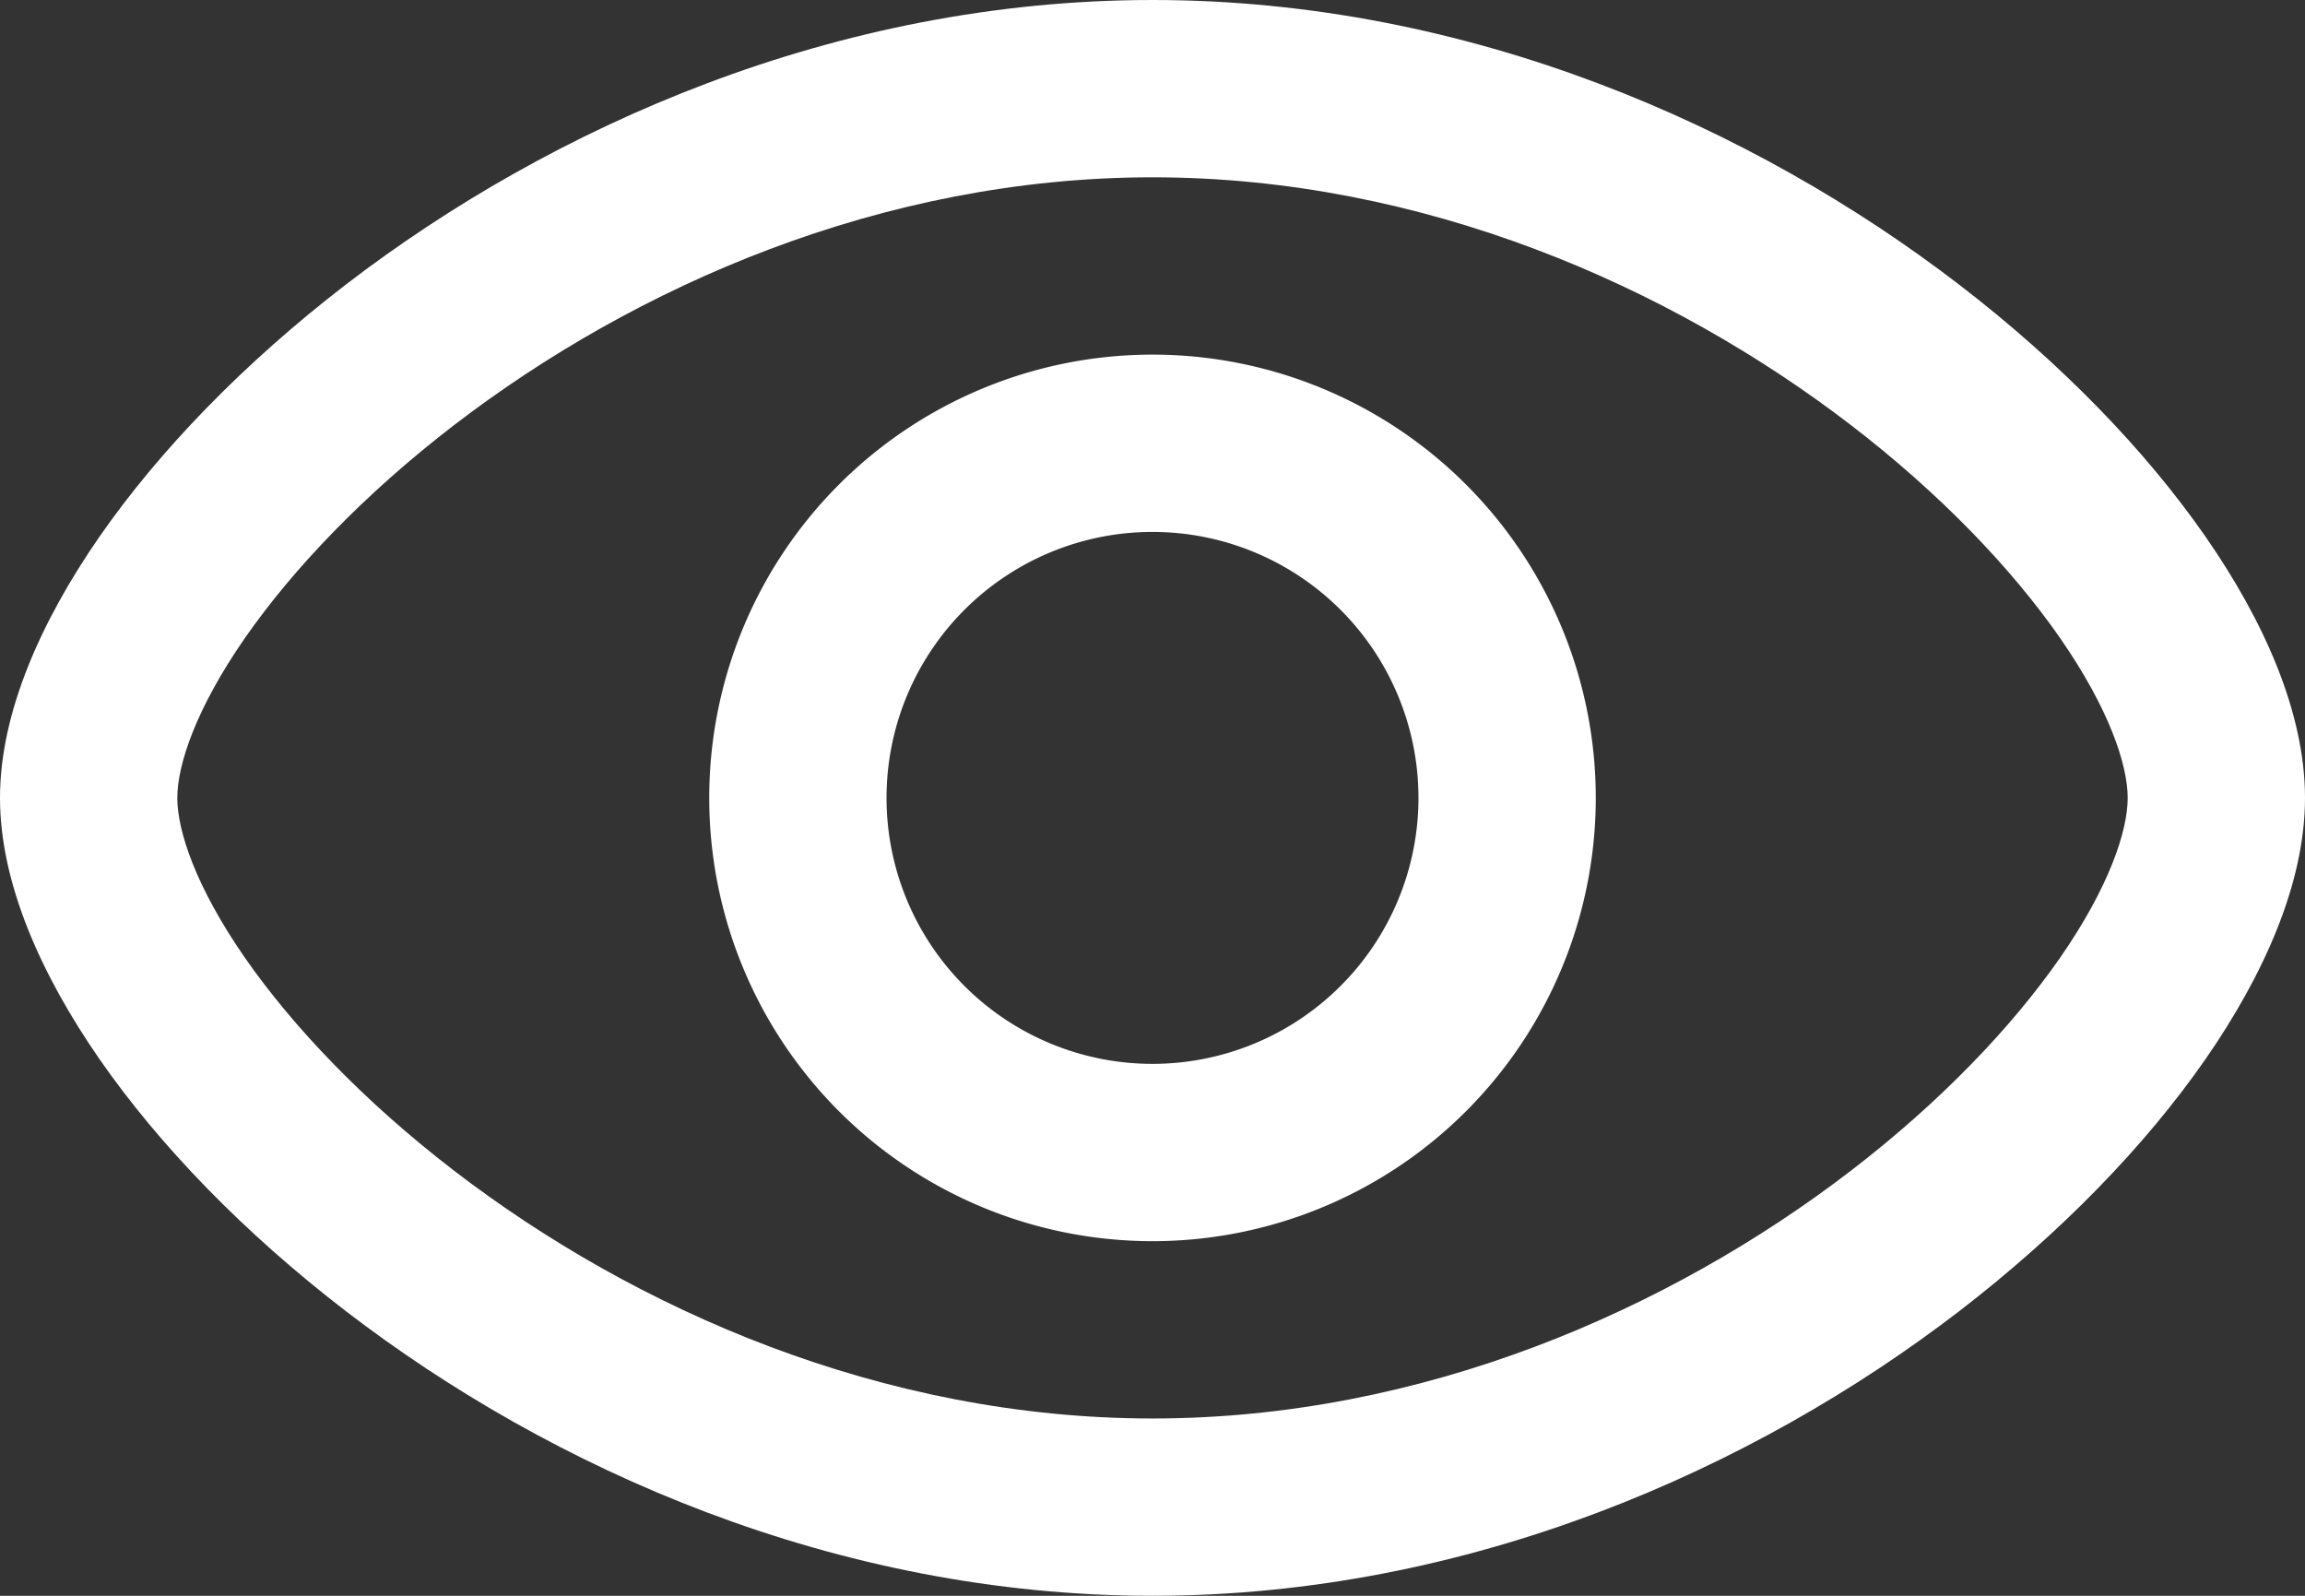 <svg width="78" height="54" fill="none" xmlns="http://www.w3.org/2000/svg"><rect width="100%" height="100%" fill="#333333" stroke="none"/><path fill-rule="evenodd" clip-rule="evenodd" d="M24 27a15 15 0 1 1 30 0 15 15 0 0 1-30 0Zm15-9a9 9 0 1 0 0 18 9 9 0 0 0 0-18Z" fill="#fff"/><path fill-rule="evenodd" clip-rule="evenodd" d="M8.292 21.584C6.616 24 6 25.892 6 27c0 1.108.616 3 2.292 5.416 1.624 2.332 4.032 4.864 7.08 7.204C21.48 44.308 29.852 48 39 48s17.52-3.692 23.628-8.38c3.048-2.34 5.456-4.872 7.08-7.204C71.384 30 72 28.108 72 27c0-1.108-.616-3-2.292-5.416-1.624-2.332-4.032-4.864-7.08-7.204C56.52 9.692 48.148 6 39 6s-17.52 3.692-23.628 8.38c-3.048 2.34-5.456 4.872-7.08 7.204ZM11.716 9.62C18.64 4.308 28.264 0 39 0s20.36 4.308 27.28 9.62c3.468 2.66 6.332 5.628 8.356 8.544C76.604 21 78 24.108 78 27c0 2.892-1.4 6-3.364 8.836-2.024 2.916-4.888 5.88-8.352 8.544C59.364 49.692 49.736 54 39 54s-20.36-4.308-27.28-9.62c-3.468-2.66-6.332-5.628-8.356-8.544C1.4 33 0 29.892 0 27c0-2.892 1.4-6 3.364-8.836 2.024-2.916 4.888-5.88 8.352-8.544Z" fill="#fff"/></svg>
